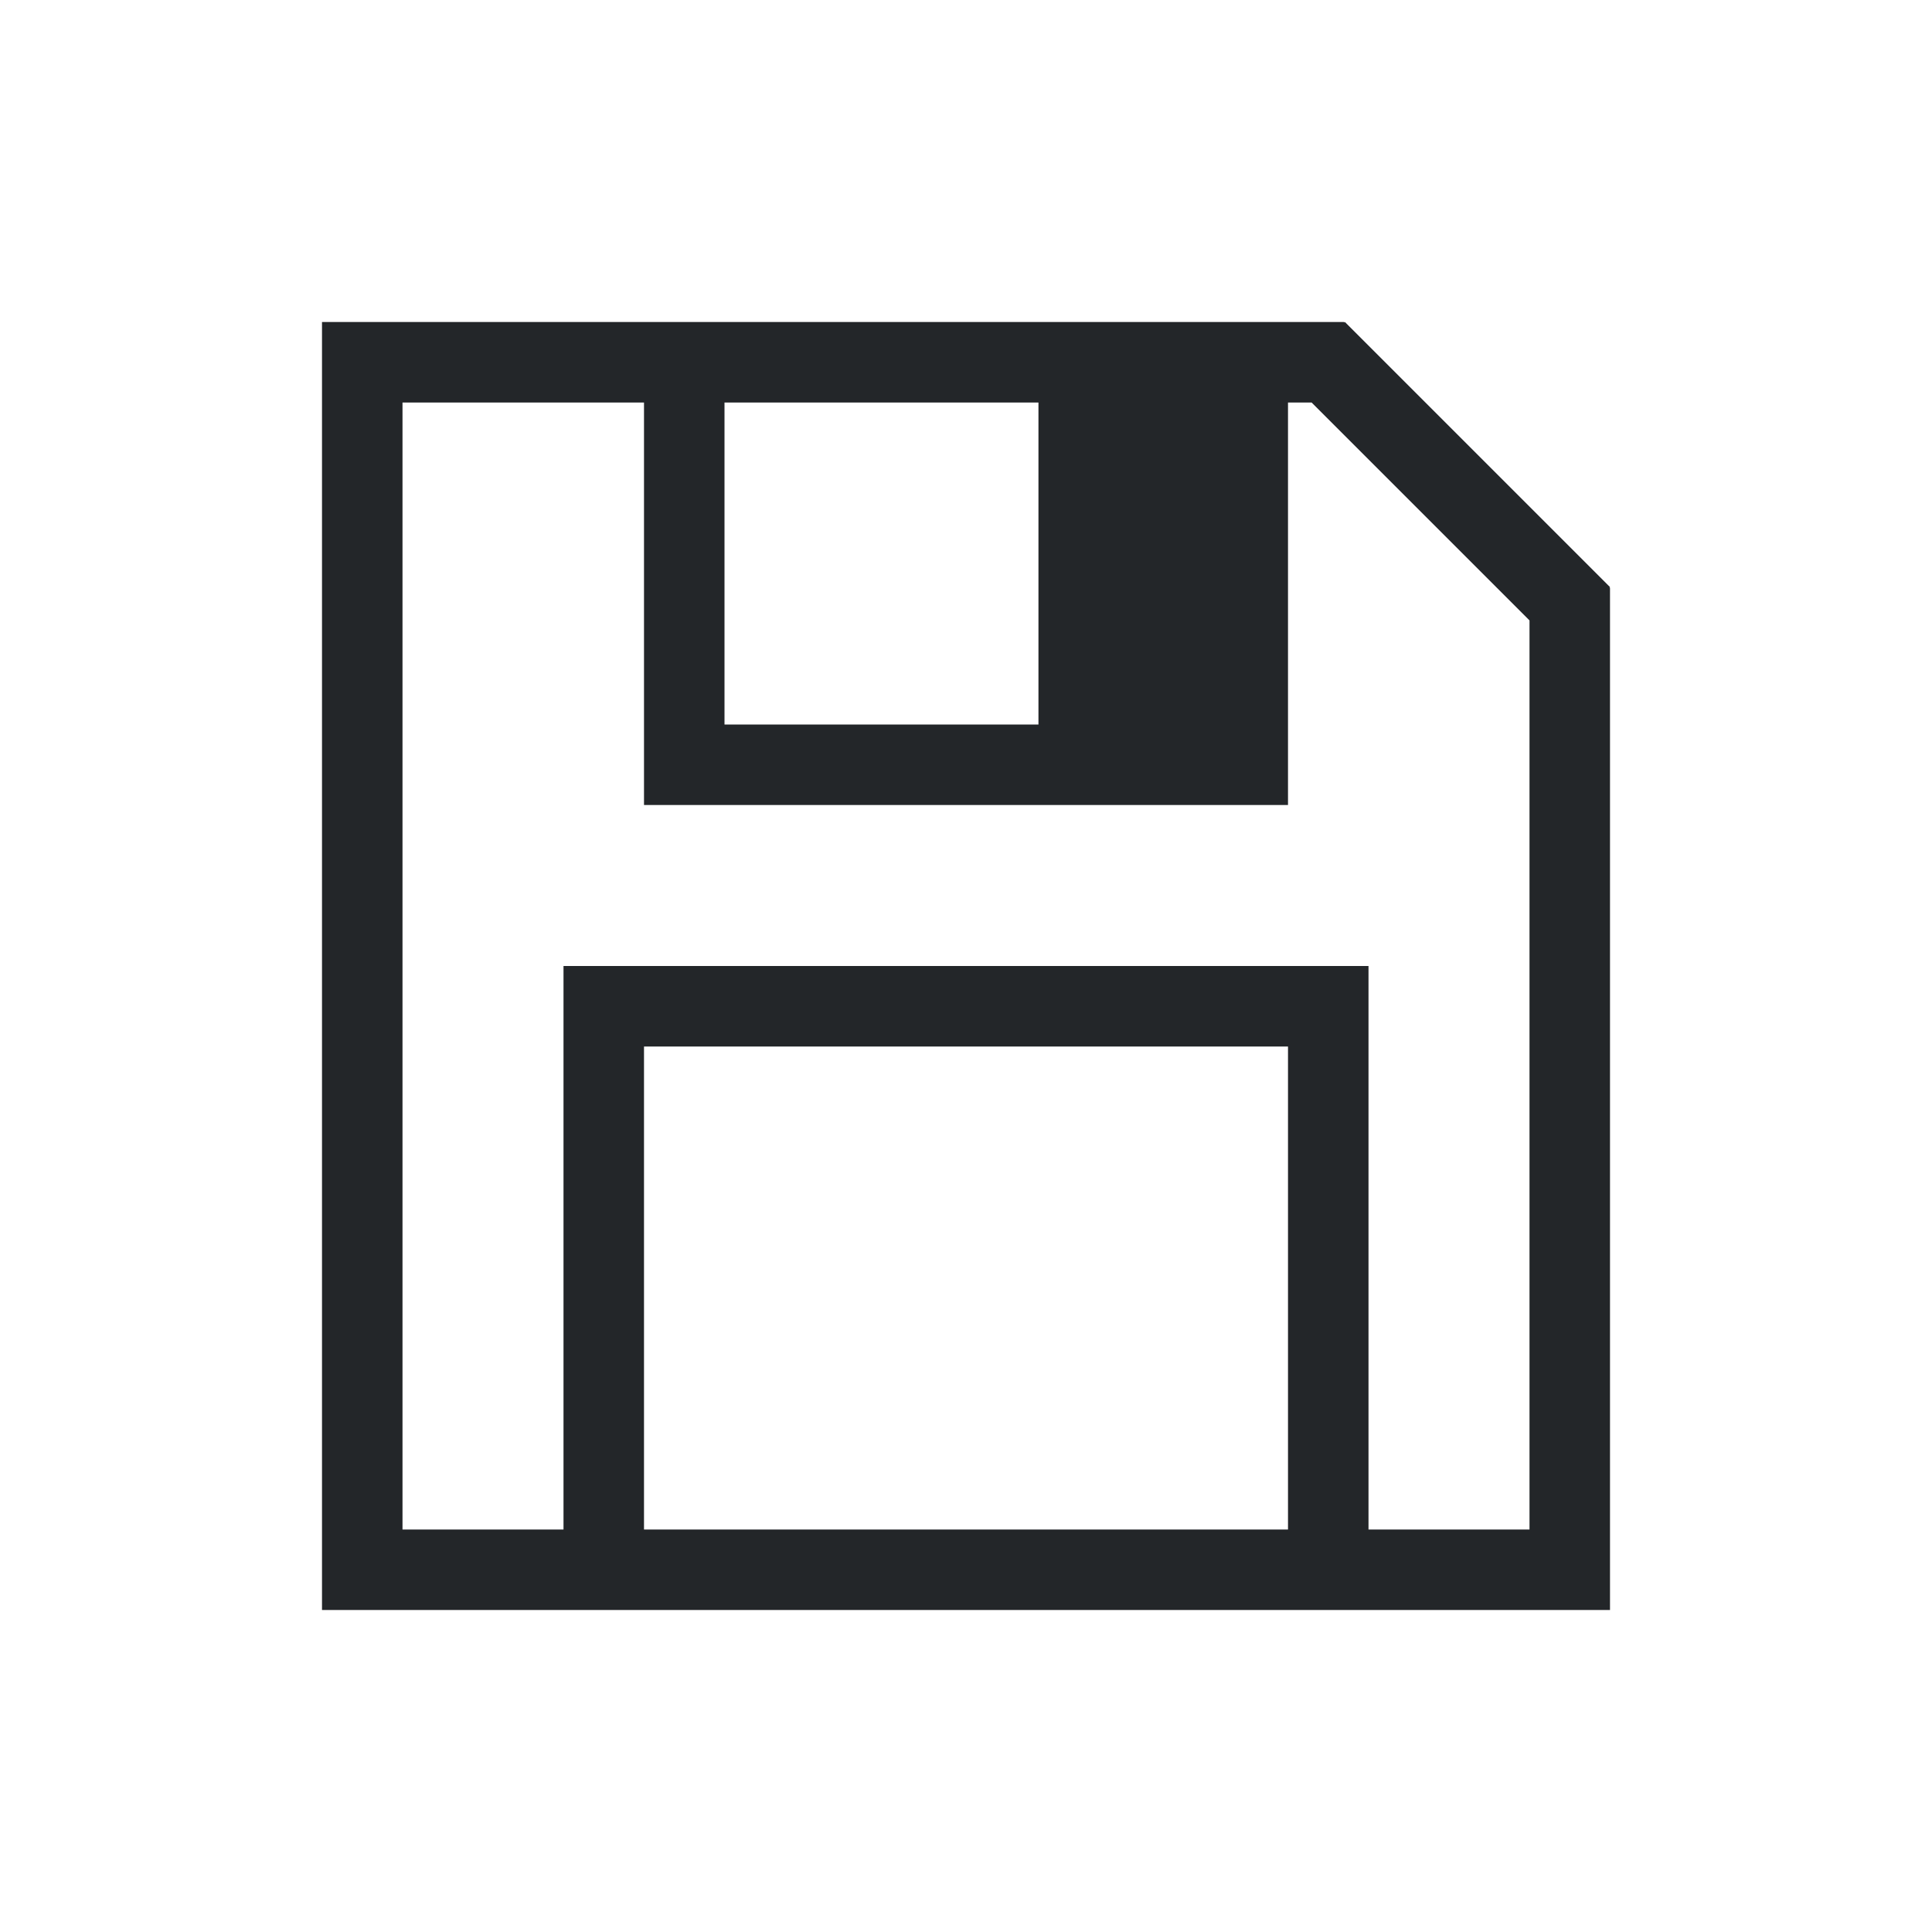 <svg viewBox="0 0 24 24" xmlns="http://www.w3.org/2000/svg"><path d="m4 4v1 15h1 15v-1-11-.699h-.008l.008-.008-3.293-3.293-.008.008v-.008h-.699zm1 1h3v4 1h8v-1-4h.293l2.707 2.707v.293 11h-2v-7h-1-8-1v7h-2zm4 0h3.9v4h-3.9zm-1 8h8v6h-8z" fill="#232629"/></svg>
